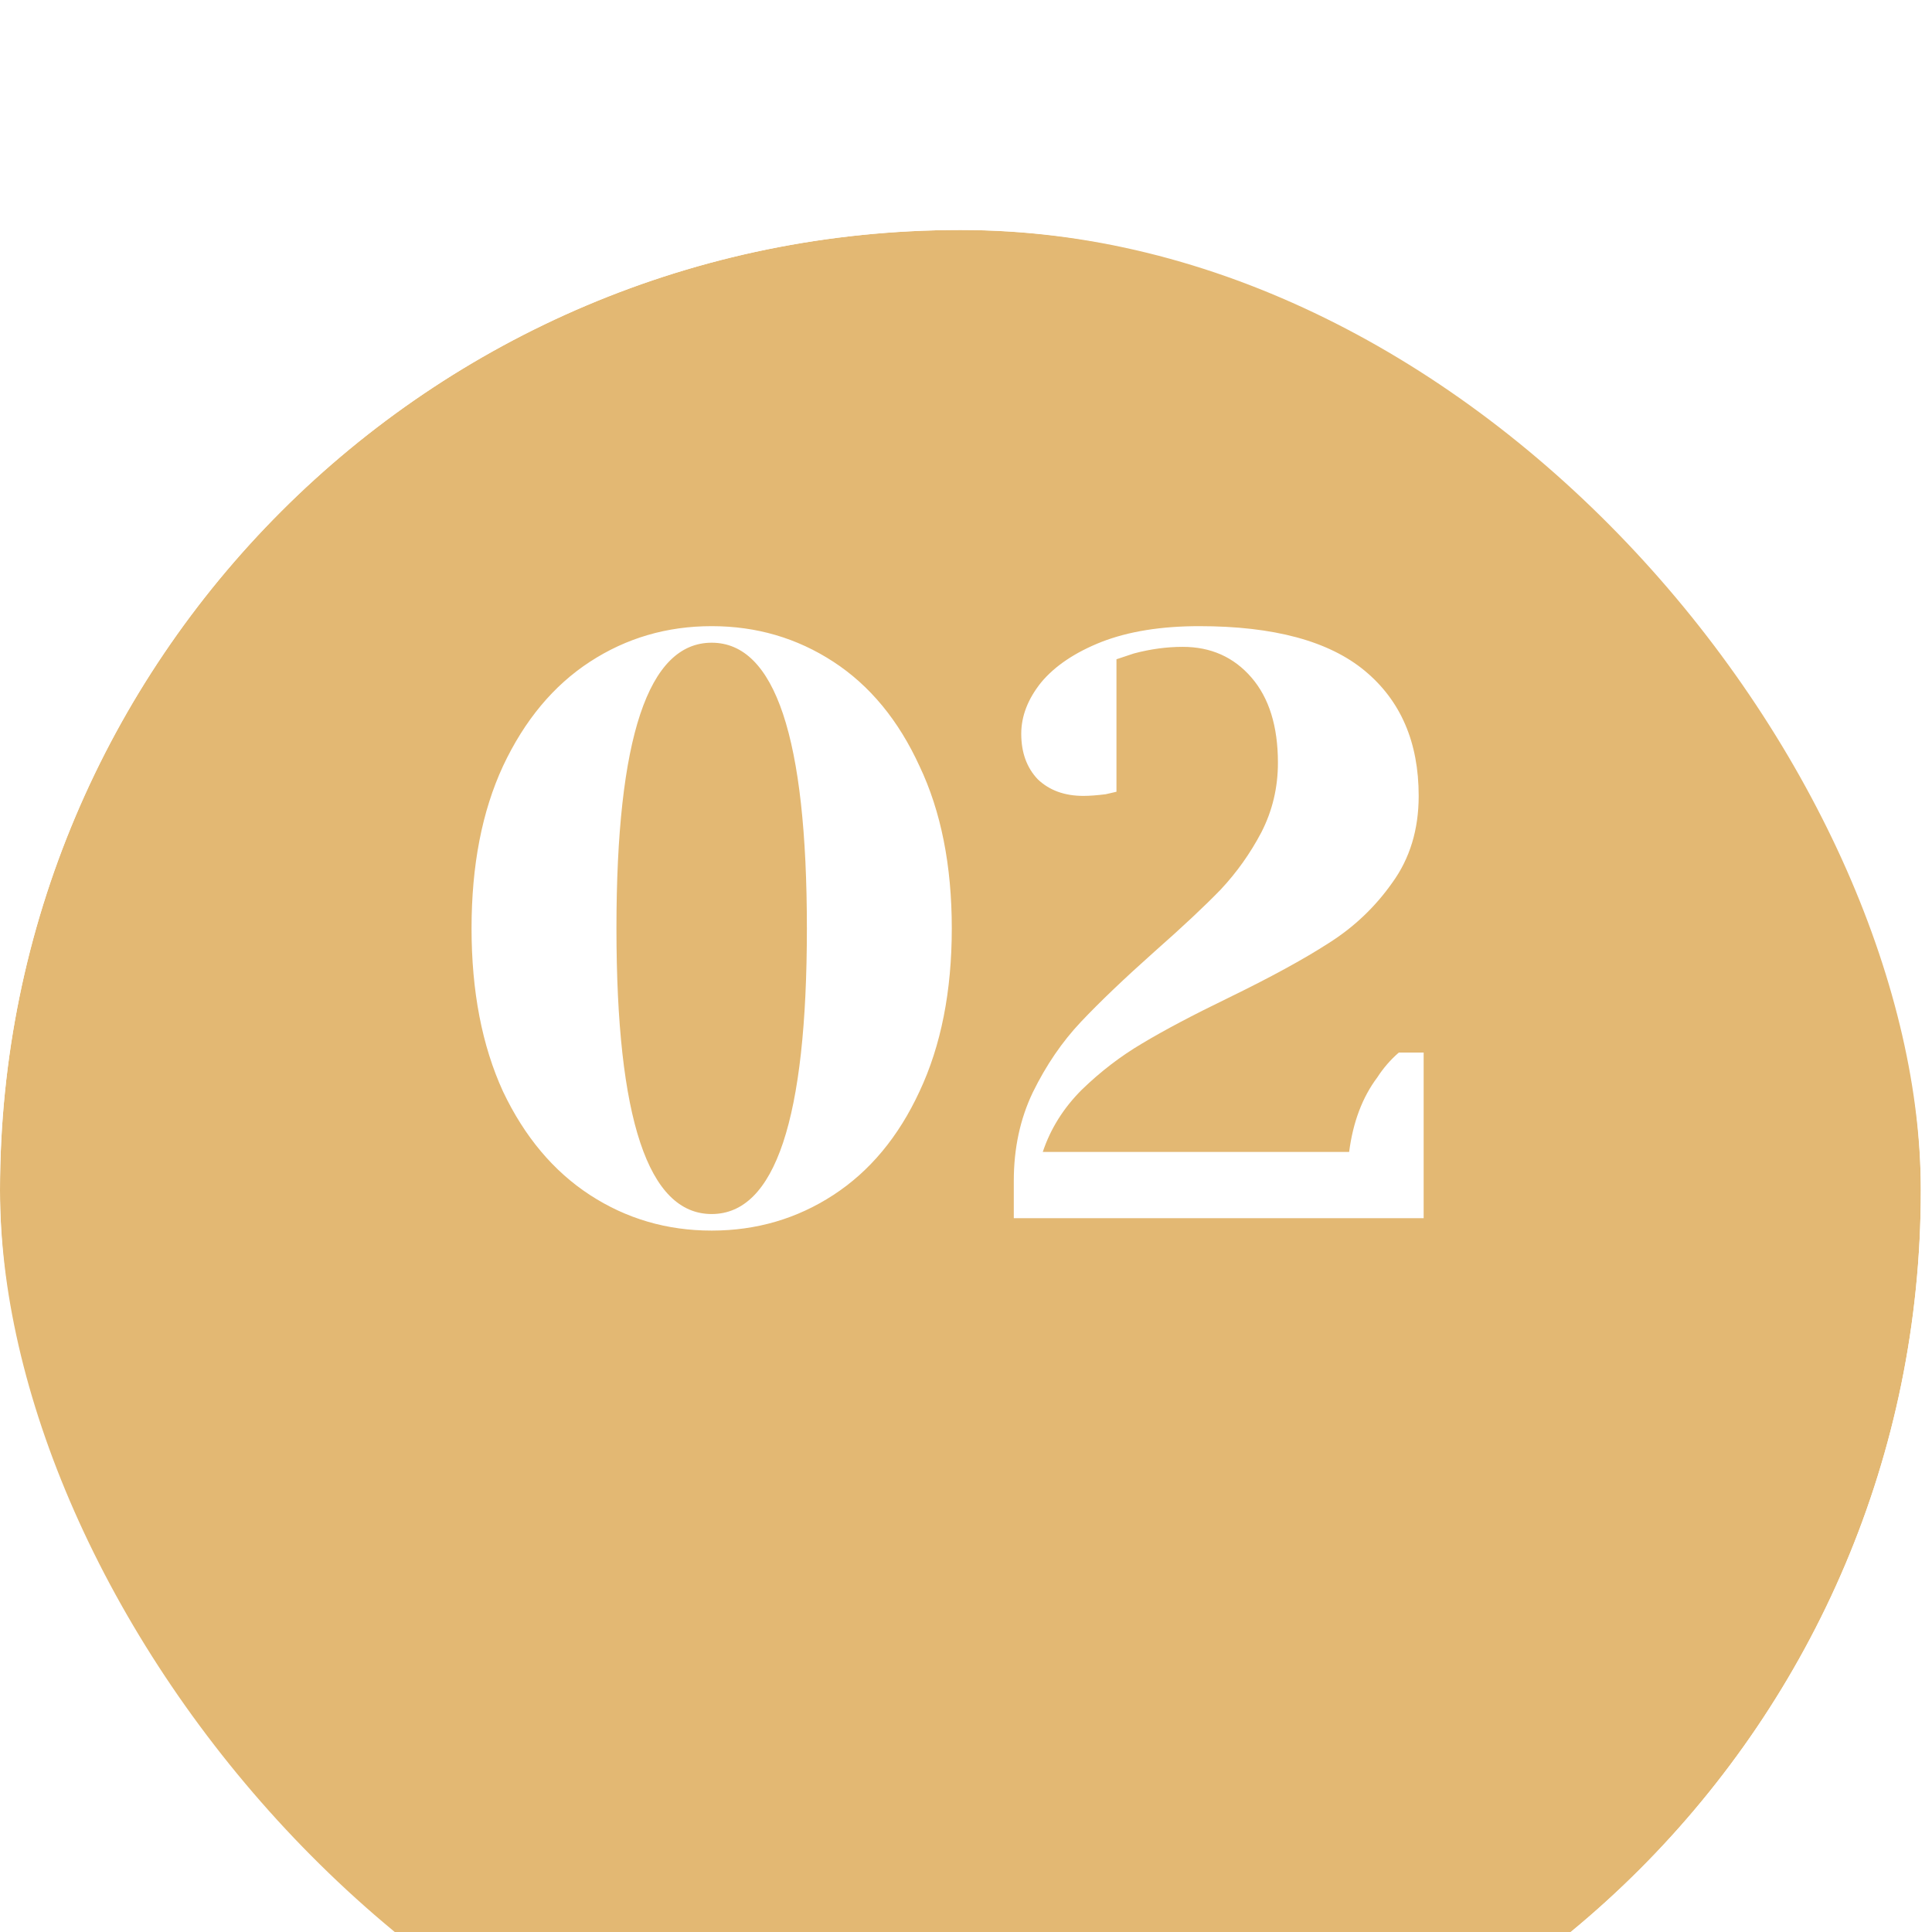 <svg width="42" height="42" viewBox="0 0 42 42" fill="none" xmlns="http://www.w3.org/2000/svg">
<g filter="url(#filter0_d_65157_15)">
<rect width="41.757" height="41.757" rx="20.878" fill="#E3B873"/>
<rect x="-4" y="-4" width="49.757" height="49.757" rx="24.878" stroke="white" stroke-width="8"/>
</g>
<path d="M15.471 26.752C14.499 26.752 13.617 26.494 12.825 25.978C12.033 25.462 11.403 24.712 10.935 23.728C10.479 22.732 10.251 21.55 10.251 20.182C10.251 18.814 10.479 17.638 10.935 16.654C11.403 15.658 12.033 14.902 12.825 14.386C13.617 13.87 14.499 13.612 15.471 13.612C16.443 13.612 17.325 13.87 18.117 14.386C18.909 14.902 19.533 15.658 19.989 16.654C20.457 17.638 20.691 18.814 20.691 20.182C20.691 21.55 20.457 22.732 19.989 23.728C19.533 24.712 18.909 25.462 18.117 25.978C17.325 26.494 16.443 26.752 15.471 26.752ZM15.471 26.392C16.851 26.392 17.541 24.322 17.541 20.182C17.541 16.042 16.851 13.972 15.471 13.972C14.091 13.972 13.401 16.042 13.401 20.182C13.401 24.322 14.091 26.392 15.471 26.392ZM22.039 25.672C22.039 24.964 22.177 24.322 22.453 23.746C22.741 23.158 23.089 22.648 23.497 22.216C23.905 21.784 24.439 21.274 25.099 20.686C25.711 20.146 26.191 19.696 26.539 19.336C26.887 18.964 27.181 18.55 27.421 18.094C27.661 17.626 27.781 17.122 27.781 16.582C27.781 15.79 27.589 15.172 27.205 14.728C26.821 14.284 26.323 14.062 25.711 14.062C25.363 14.062 25.009 14.11 24.649 14.206L24.271 14.332V17.212L24.037 17.266C23.845 17.29 23.683 17.302 23.551 17.302C23.143 17.302 22.813 17.182 22.561 16.942C22.321 16.69 22.201 16.36 22.201 15.952C22.201 15.568 22.345 15.196 22.633 14.836C22.933 14.476 23.371 14.182 23.947 13.954C24.535 13.726 25.243 13.612 26.071 13.612C27.691 13.612 28.891 13.936 29.671 14.584C30.451 15.232 30.841 16.138 30.841 17.302C30.841 18.034 30.649 18.664 30.265 19.192C29.893 19.72 29.431 20.158 28.879 20.506C28.339 20.854 27.613 21.25 26.701 21.694C25.933 22.066 25.309 22.396 24.829 22.684C24.361 22.96 23.923 23.296 23.515 23.692C23.119 24.088 22.837 24.538 22.669 25.042H29.329C29.413 24.394 29.617 23.854 29.941 23.422C30.073 23.218 30.229 23.038 30.409 22.882H30.949V26.482H22.039V25.672Z" fill="white"/>
<defs>
<filter id="filter0_d_65157_15" x="-23" y="-18" width="87.757" height="87.757" filterUnits="userSpaceOnUse" color-interpolation-filters="sRGB">
<feFlood flood-opacity="0" result="BackgroundImageFix"/>
<feColorMatrix in="SourceAlpha" type="matrix" values="0 0 0 0 0 0 0 0 0 0 0 0 0 0 0 0 0 0 127 0" result="hardAlpha"/>
<feOffset dy="5"/>
<feGaussianBlur stdDeviation="7.5"/>
<feColorMatrix type="matrix" values="0 0 0 0 0.89 0 0 0 0 0.722 0 0 0 0 0.451 0 0 0 0.15 0"/>
<feBlend mode="normal" in2="BackgroundImageFix" result="effect1_dropShadow_65157_15"/>
<feBlend mode="normal" in="SourceGraphic" in2="effect1_dropShadow_65157_15" result="shape"/>
</filter>
</defs>
</svg>
